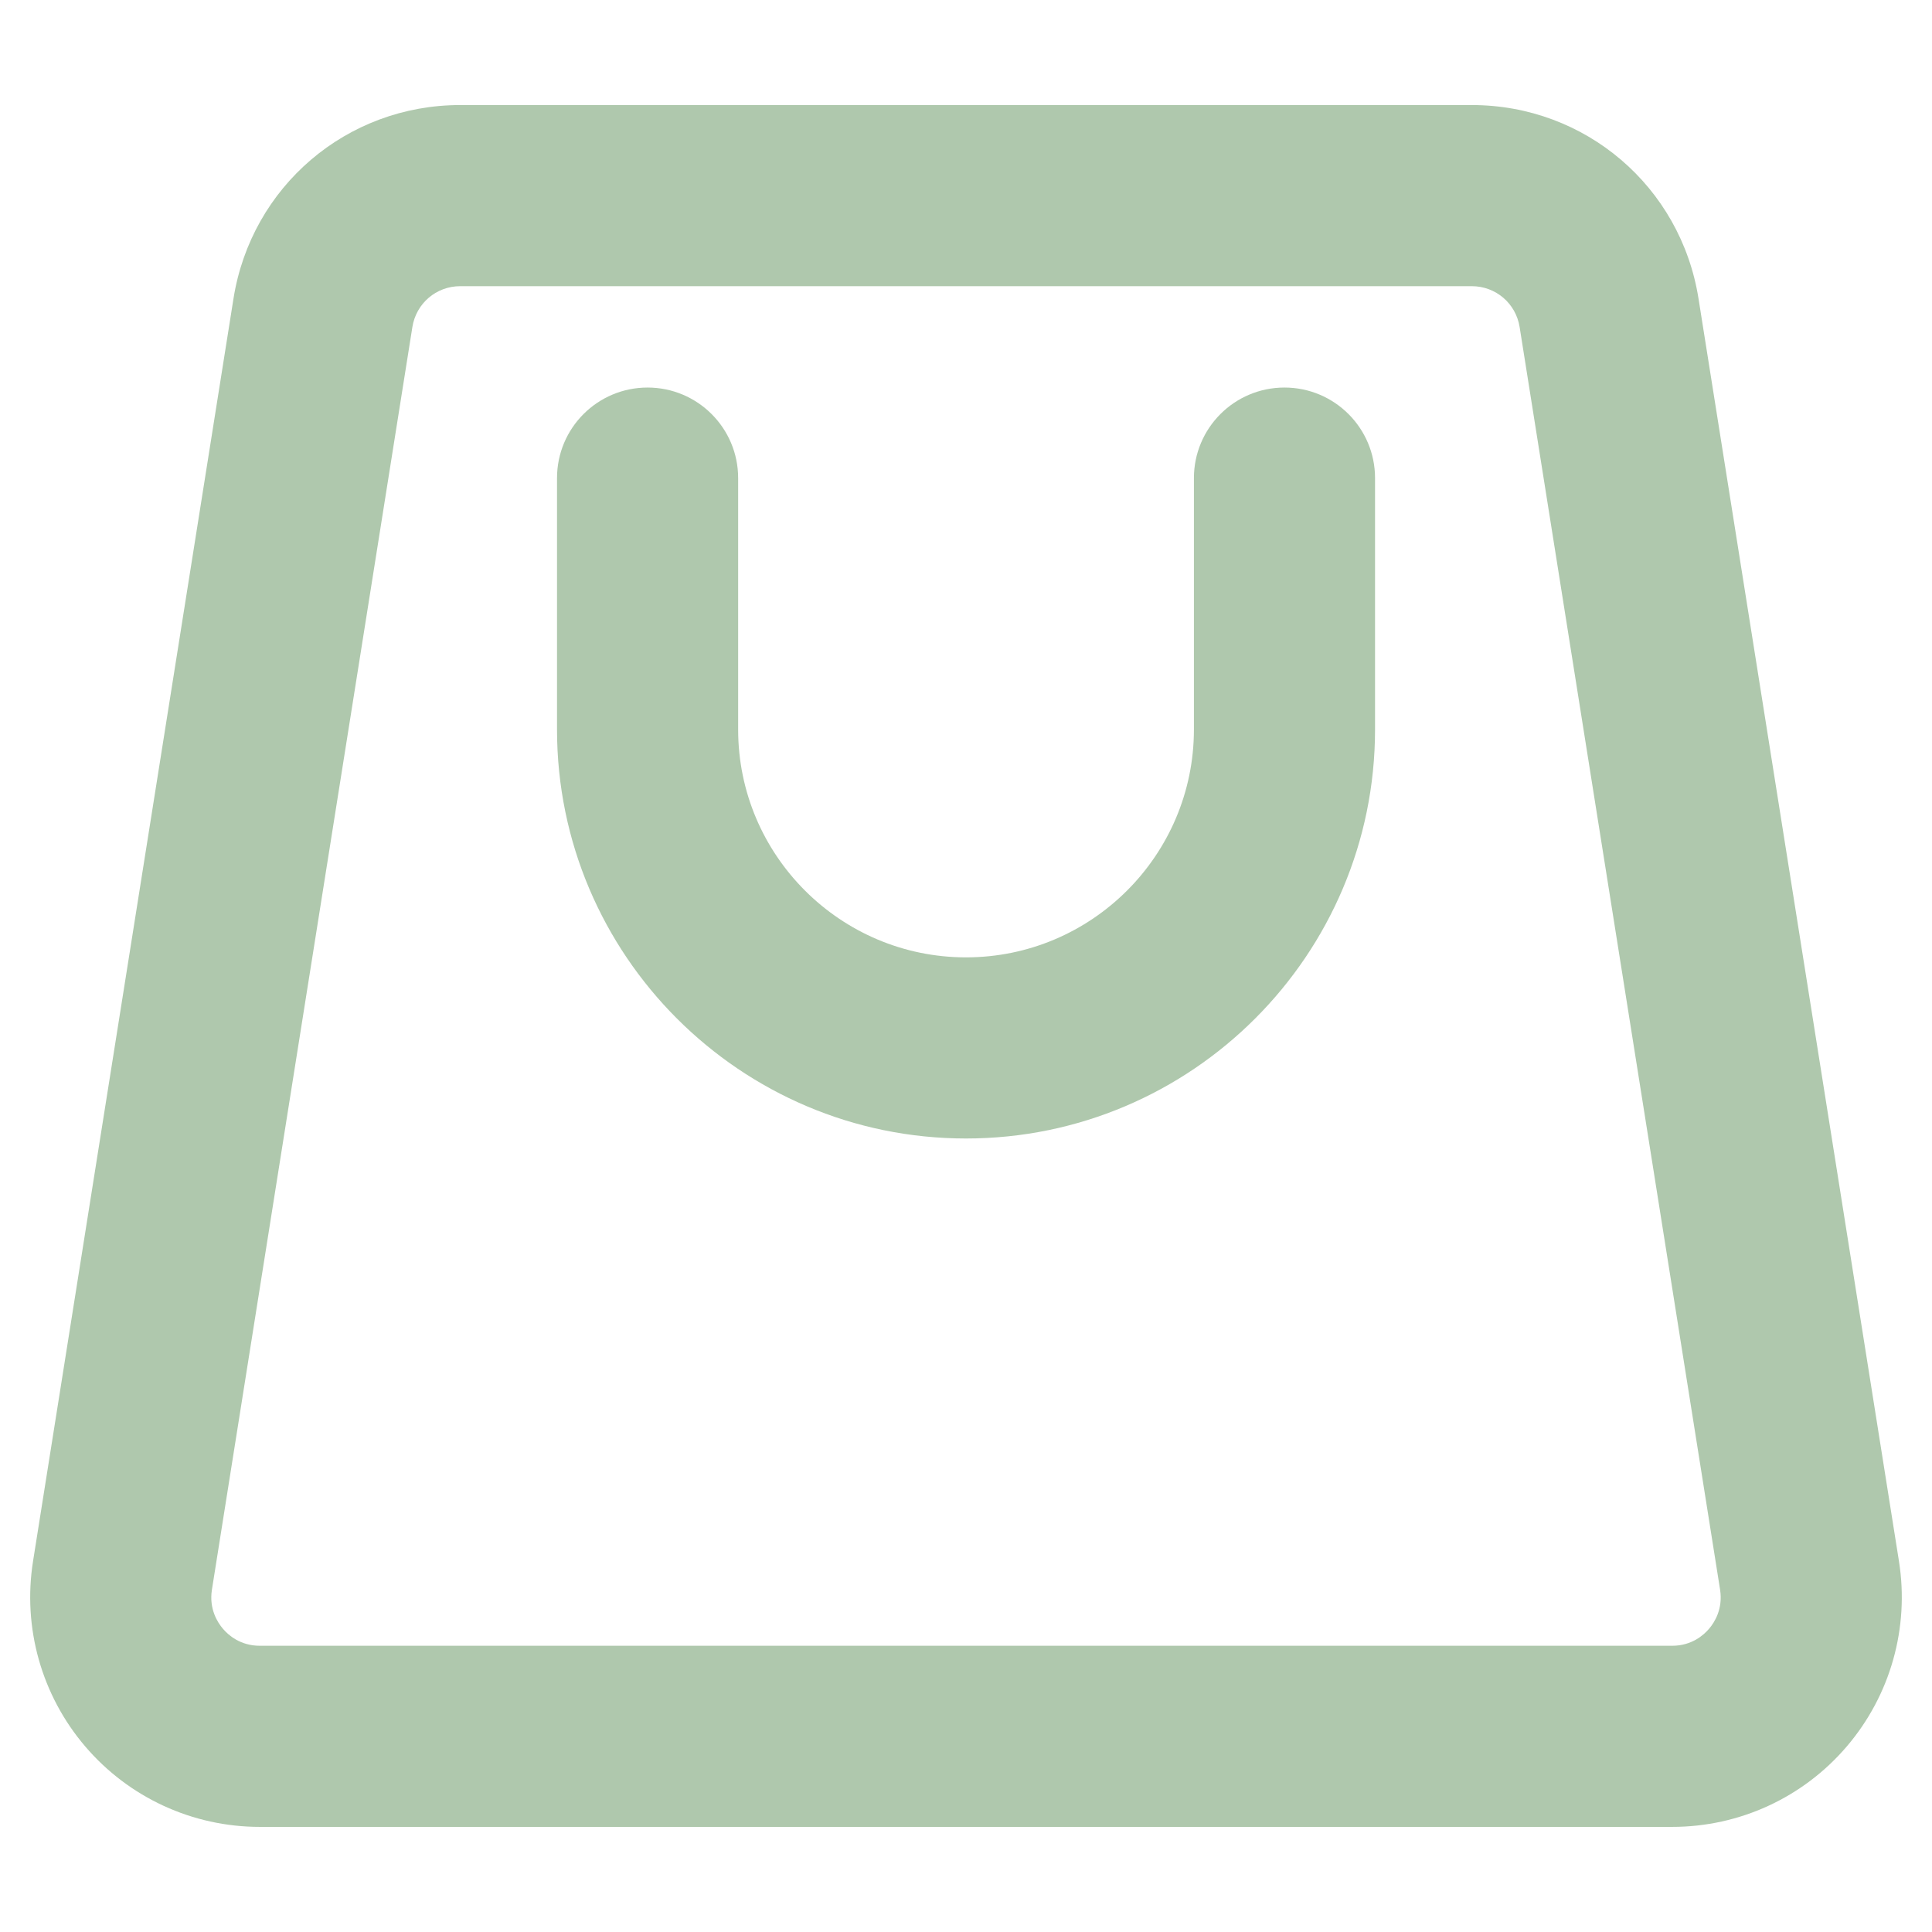 <svg width="32" height="32" viewBox="0 0 32 32" fill="none" xmlns="http://www.w3.org/2000/svg">
<path d="M31.453 25.86L28.133 4.947C27.838 3.089 26.258 1.74 24.377 1.74H7.623C5.742 1.74 4.162 3.089 3.867 4.947L0.547 25.86C0.373 26.961 0.688 28.079 1.411 28.926C2.135 29.774 3.189 30.259 4.303 30.259H27.697C28.811 30.259 29.865 29.774 30.589 28.926C31.312 28.079 31.627 26.961 31.453 25.86ZM28.307 26.978C28.218 27.083 28.019 27.259 27.697 27.259H4.303C3.981 27.259 3.782 27.083 3.693 26.978C3.603 26.873 3.46 26.649 3.51 26.331L6.83 5.418C6.892 5.025 7.226 4.74 7.623 4.74H24.377C24.774 4.74 25.108 5.025 25.17 5.418L28.49 26.33C28.54 26.649 28.397 26.873 28.307 26.978Z" fill="#AFC8AD"/>
<path d="M21.275 6.419C20.446 6.419 19.775 7.09 19.775 7.919V12.083C19.775 14.164 18.081 15.857 16 15.857C13.919 15.857 12.226 14.164 12.226 12.083V7.919C12.226 7.09 11.554 6.419 10.726 6.419C9.897 6.419 9.226 7.09 9.226 7.919V12.083C9.226 15.818 12.265 18.857 16 18.857C19.736 18.857 22.775 15.818 22.775 12.083V7.919C22.775 7.09 22.103 6.419 21.275 6.419Z" fill="#AFC8AD"/>
</svg>
